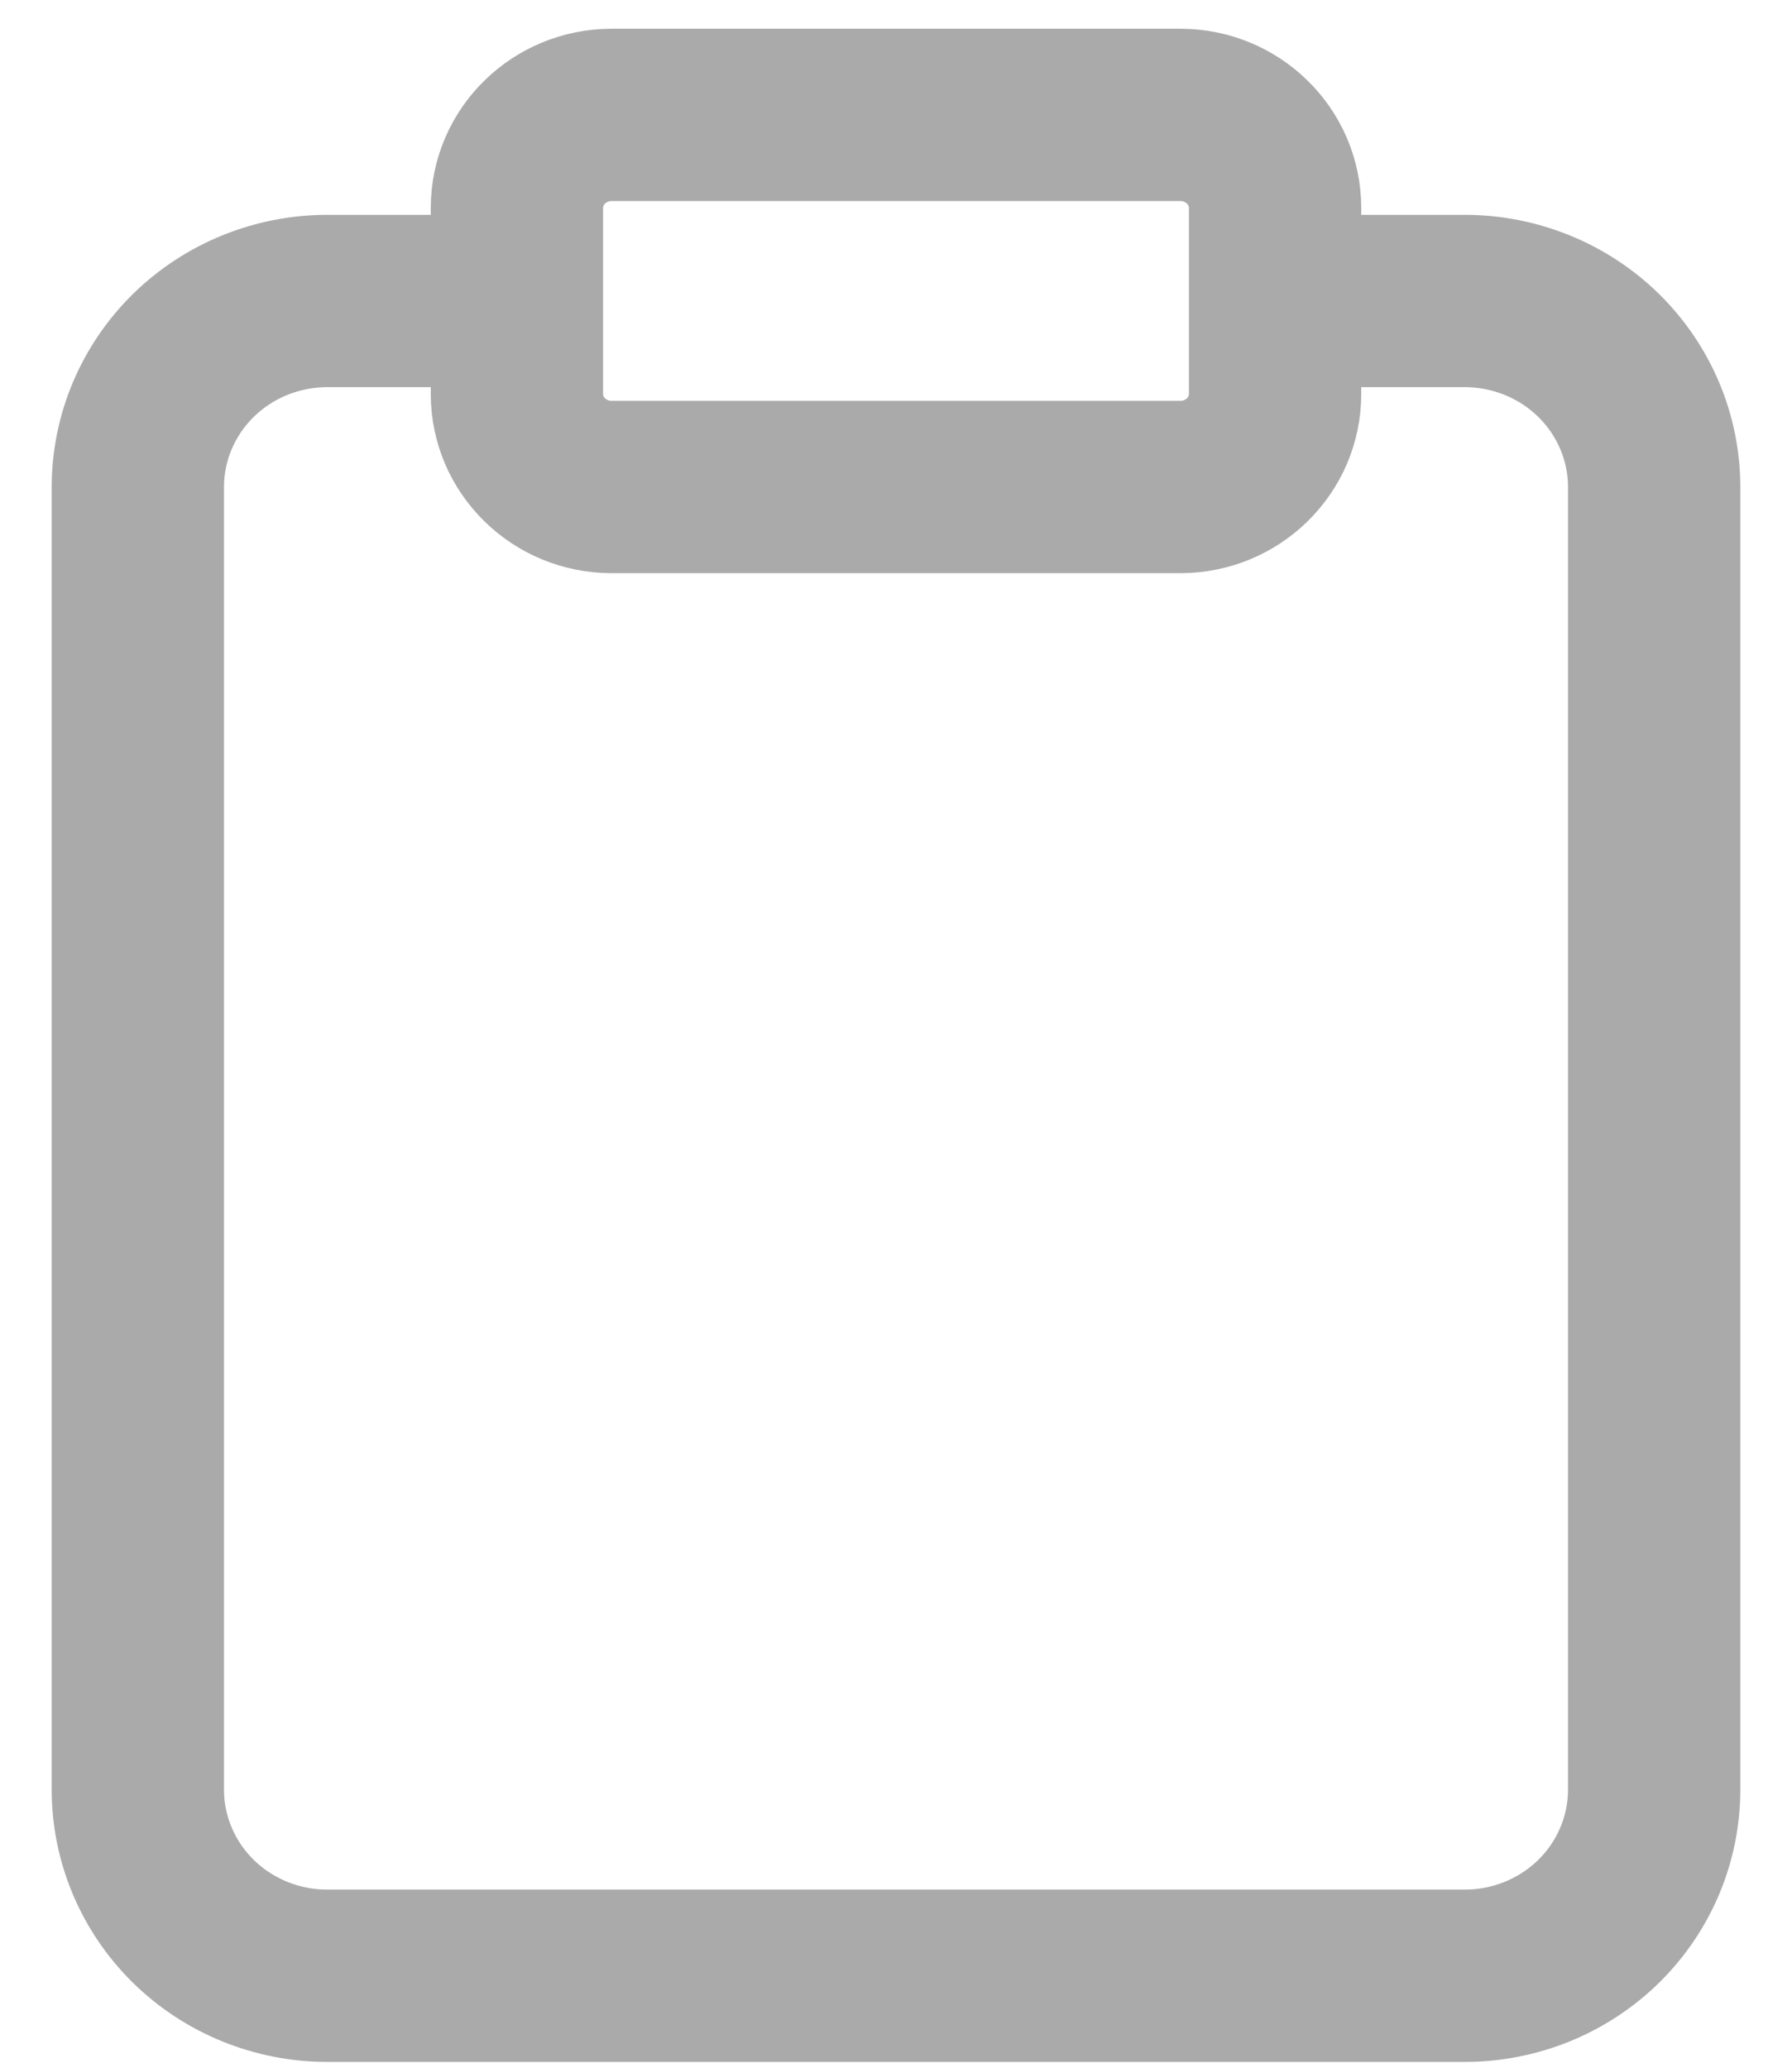 <svg width="26" height="30" viewBox="0 0 26 30" fill="none" xmlns="http://www.w3.org/2000/svg">
<path d="M18.5 4.367H21.25C21.979 4.367 22.679 4.651 23.195 5.157C23.71 5.664 24 6.35 24 7.066V25.966C24 26.683 23.71 27.369 23.195 27.876C22.679 28.382 21.979 28.666 21.25 28.666H4.75C4.021 28.666 3.321 28.382 2.805 27.876C2.29 27.369 2 26.683 2 25.966V7.066C2 6.35 2.29 5.664 2.805 5.157C3.321 4.651 4.021 4.367 4.75 4.367H7.5M8.875 1.667H17.125C17.884 1.667 18.5 2.271 18.5 3.017V5.716C18.5 6.462 17.884 7.066 17.125 7.066H8.875C8.116 7.066 7.5 6.462 7.5 5.716V3.017C7.5 2.271 8.116 1.667 8.875 1.667Z" stroke="#AAAAAA" stroke-width="2.5" stroke-linecap="round" stroke-linejoin="round"/>
</svg>
